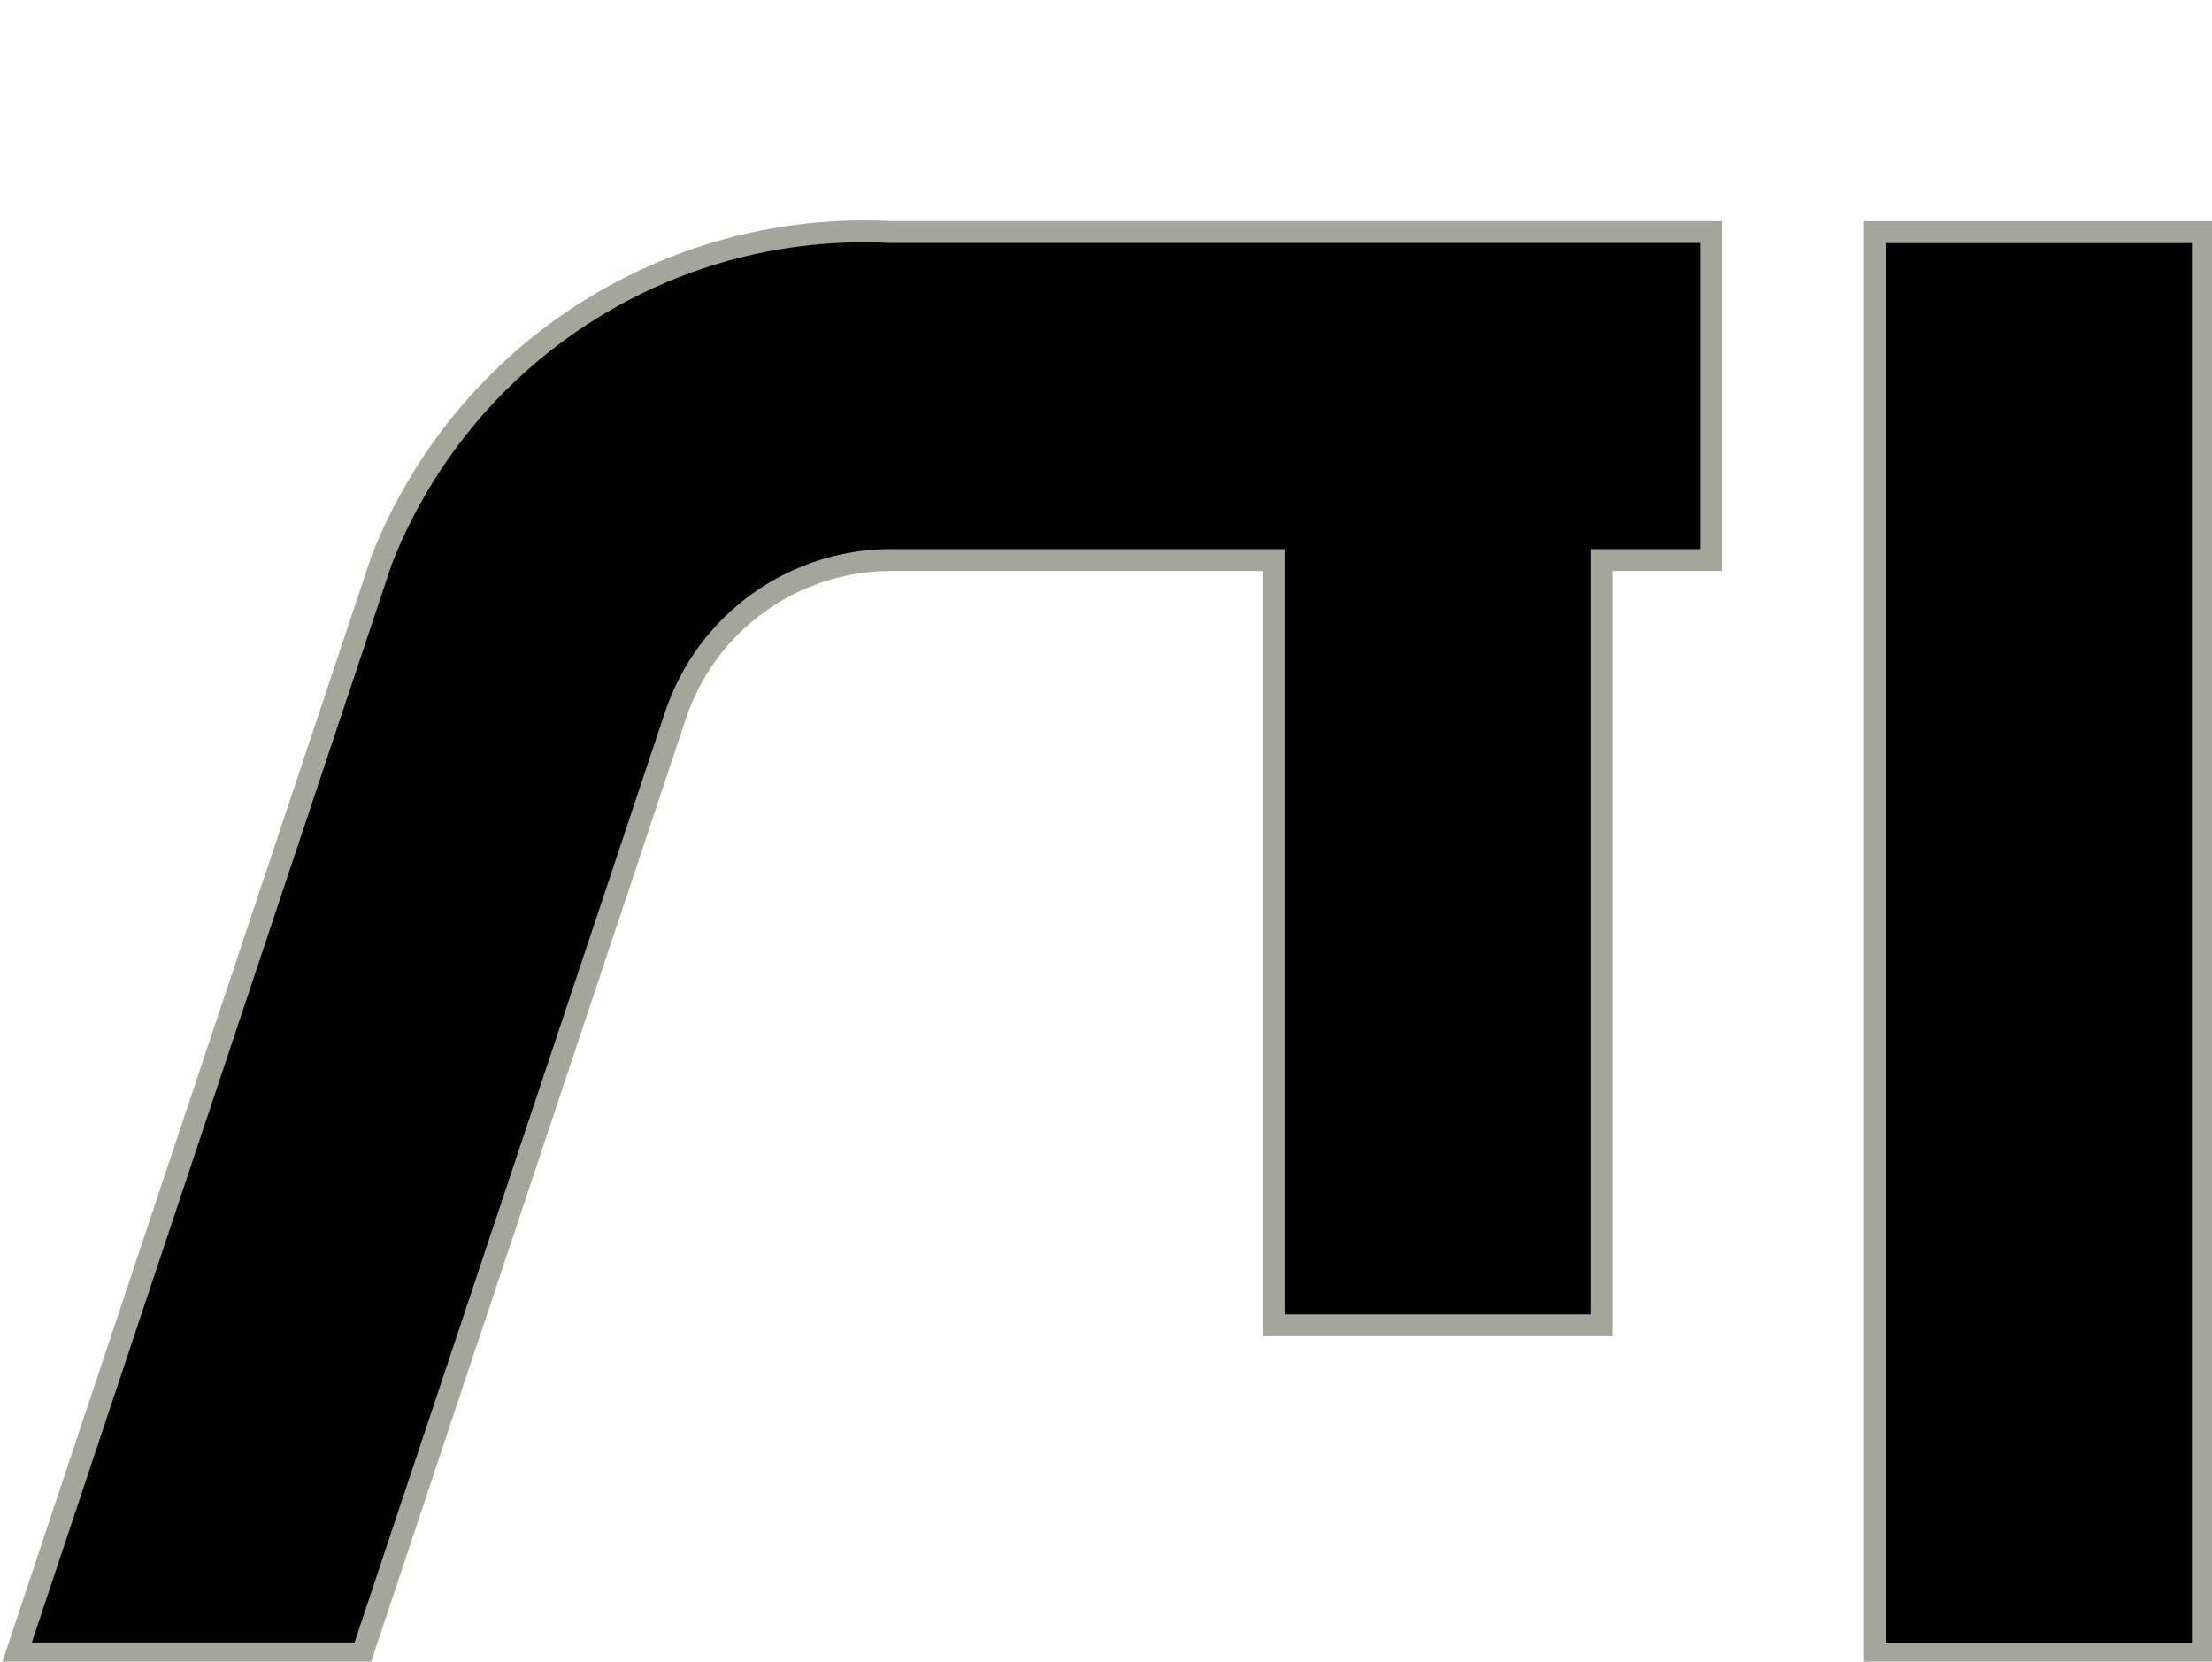 <svg version="1.1" width="76.493" height="57.45" xmlns="http://www.w3.org/2000/svg" xmlns:xlink="http://www.w3.org/1999/xlink" id="svg32469" overflow="hidden"><defs id="defs32473"></defs><g id="g32475" transform="matrix(3.78,0,0,3.78,-409.962,-688.817)"><path d=" M 116.41 184.343 C 116.345 184.342 116.279 184.343 116.213 184.345 C 114.318 184.403 112.641 185.585 111.947 187.349 L 108.608 197.349 L 111.771 197.349 L 114.635 188.77 C 114.919 187.921 115.713 187.349 116.608 187.349 L 120.108 187.349 L 120.108 187.349 L 120.108 189.612 L 120.108 194.349 L 123.108 194.349 L 123.108 189.612 L 123.108 187.349 L 124.108 187.349 L 124.108 184.349 L 120.608 184.349 L 116.608 184.349 C 116.542 184.346 116.476 184.344 116.41 184.343 Z M 125.608 184.35 L 125.608 197.35 L 128.608 197.35 L 128.608 184.35 Z" id="rect3322-2-2-2-0-7-7-7-7-8-5-1-1-2" stroke="#A4A69A" stroke-width="0.2" stroke-dasharray="" stroke-opacity="1" fill="#010101" fill-opacity="1"/></g></svg>